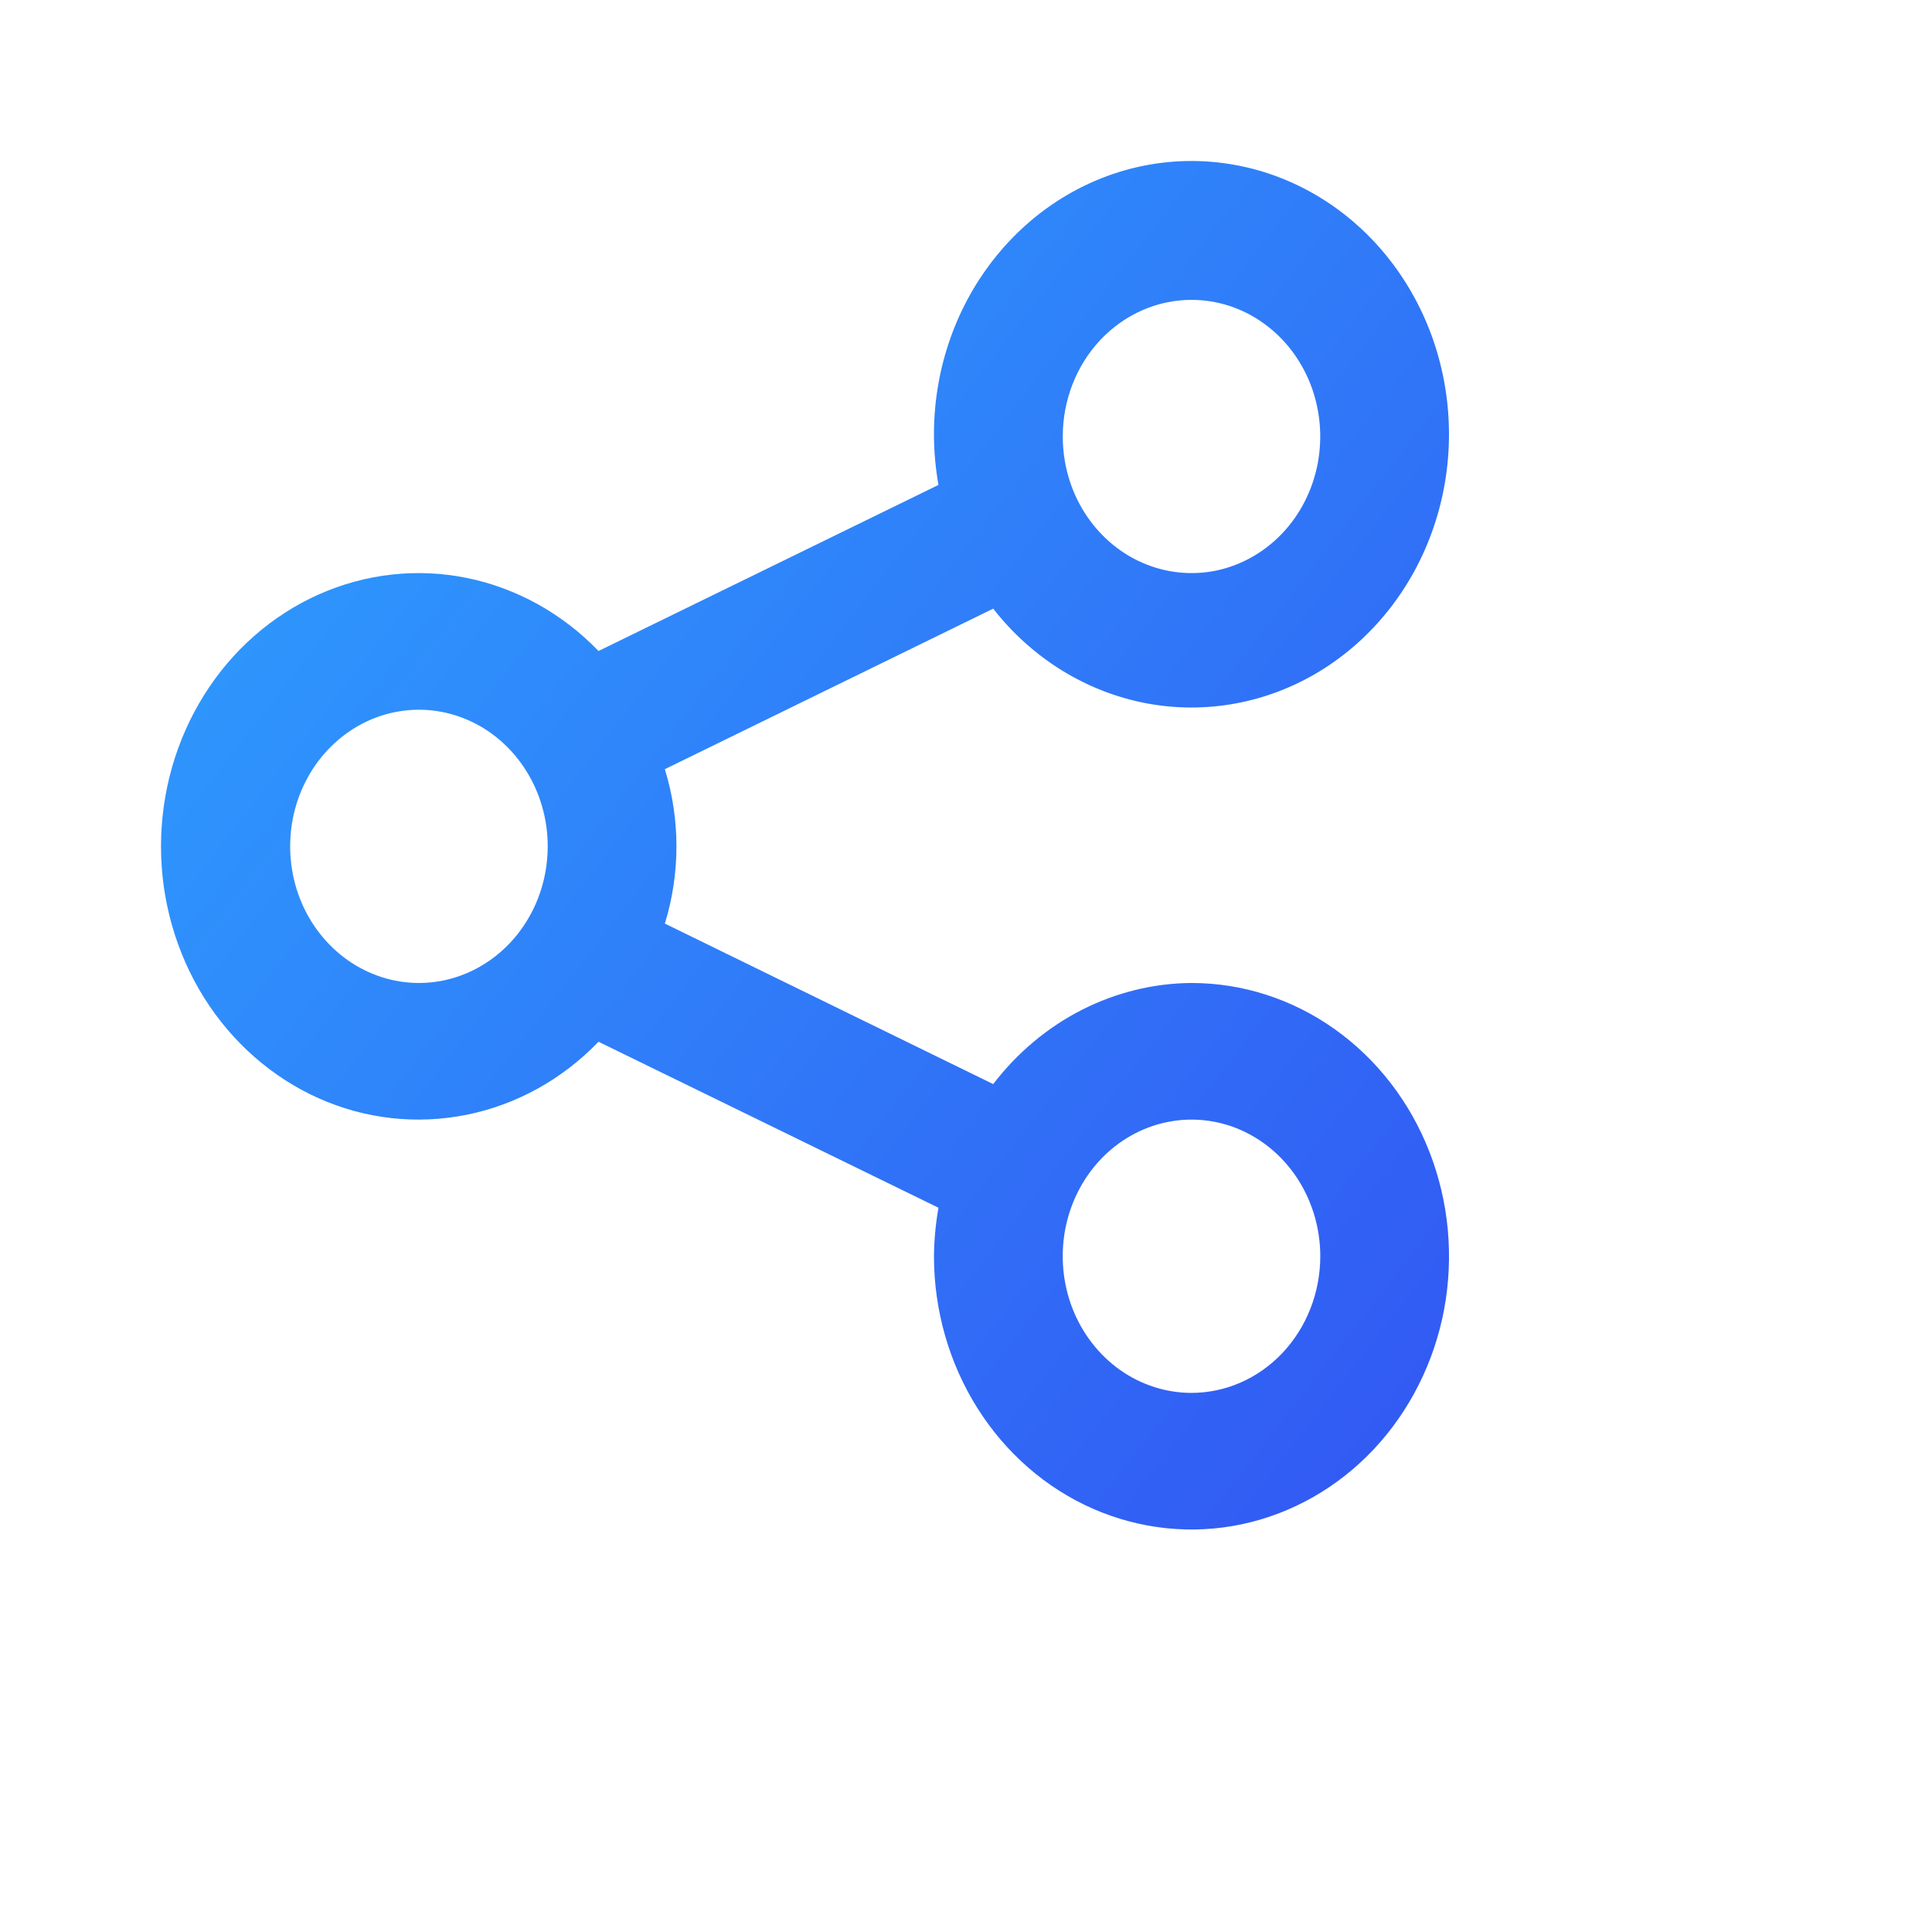 <svg width="24" height="24" viewBox="0 0 24 24" fill="none" xmlns="http://www.w3.org/2000/svg">
<defs>
<linearGradient id="paint0_linear_2233_2990" x1="17.636" y1="18.575" x2="-0.571" y2="4.413" gradientUnits="userSpaceOnUse">
<stop stop-color="#3258F3"/>
<stop offset="1" stop-color="#2DA6FF"/>
</linearGradient>
</defs>
<path d="M14.801 12.211C14.329 12.214 13.863 12.329 13.437 12.546C13.011 12.763 12.636 13.078 12.338 13.467L8.259 11.473C8.451 10.85 8.451 10.178 8.259 9.555L12.338 7.561C12.819 8.177 13.49 8.592 14.232 8.735C14.974 8.877 15.739 8.737 16.393 8.339C17.047 7.94 17.548 7.31 17.806 6.558C18.065 5.806 18.064 4.982 17.806 4.23C17.547 3.479 17.047 2.848 16.393 2.45C15.739 2.052 14.973 1.912 14.231 2.054C13.489 2.197 12.819 2.613 12.338 3.229C11.856 3.845 11.596 4.622 11.602 5.422C11.604 5.624 11.623 5.826 11.658 6.024L7.435 8.087C6.985 7.62 6.415 7.304 5.797 7.179C5.178 7.054 4.539 7.126 3.958 7.385C3.378 7.644 2.882 8.079 2.534 8.636C2.186 9.192 2 9.846 2 10.514C2 11.182 2.186 11.835 2.534 12.392C2.882 12.948 3.378 13.383 3.958 13.643C4.539 13.902 5.178 13.973 5.797 13.848C6.415 13.724 6.985 13.408 7.435 12.941L11.658 15.003C11.623 15.202 11.604 15.403 11.602 15.605C11.602 16.277 11.79 16.933 12.141 17.491C12.493 18.05 12.992 18.485 13.577 18.742C14.161 18.998 14.805 19.066 15.425 18.935C16.046 18.804 16.616 18.48 17.063 18.006C17.51 17.531 17.815 16.926 17.939 16.268C18.062 15.609 17.999 14.927 17.756 14.306C17.514 13.686 17.104 13.156 16.578 12.783C16.052 12.41 15.434 12.211 14.801 12.211ZM14.801 3.725C15.117 3.725 15.427 3.824 15.69 4.011C15.953 4.197 16.158 4.462 16.279 4.772C16.4 5.083 16.431 5.424 16.37 5.753C16.308 6.082 16.156 6.385 15.932 6.622C15.708 6.859 15.423 7.021 15.113 7.087C14.803 7.152 14.481 7.118 14.189 6.99C13.897 6.862 13.647 6.644 13.471 6.365C13.295 6.086 13.202 5.758 13.202 5.422C13.202 4.972 13.37 4.54 13.67 4.222C13.97 3.904 14.377 3.725 14.801 3.725ZM5.204 12.211C4.888 12.211 4.579 12.111 4.316 11.925C4.053 11.738 3.847 11.473 3.726 11.163C3.605 10.853 3.574 10.512 3.635 10.183C3.697 9.853 3.849 9.551 4.073 9.314C4.297 9.076 4.582 8.915 4.892 8.849C5.202 8.784 5.524 8.817 5.816 8.946C6.109 9.074 6.358 9.292 6.534 9.571C6.71 9.85 6.804 10.178 6.804 10.514C6.804 10.964 6.635 11.396 6.335 11.714C6.035 12.032 5.628 12.211 5.204 12.211ZM14.801 17.303C14.485 17.303 14.175 17.203 13.912 17.017C13.649 16.83 13.444 16.565 13.323 16.255C13.202 15.945 13.171 15.604 13.232 15.274C13.294 14.945 13.446 14.643 13.67 14.405C13.894 14.168 14.179 14.006 14.489 13.941C14.799 13.875 15.121 13.909 15.413 14.037C15.705 14.166 15.955 14.383 16.131 14.662C16.307 14.942 16.401 15.27 16.401 15.605C16.401 16.056 16.232 16.487 15.932 16.806C15.632 17.124 15.225 17.303 14.801 17.303Z" fill="url(#paint0_linear_2233_2990)"/>
</svg>
